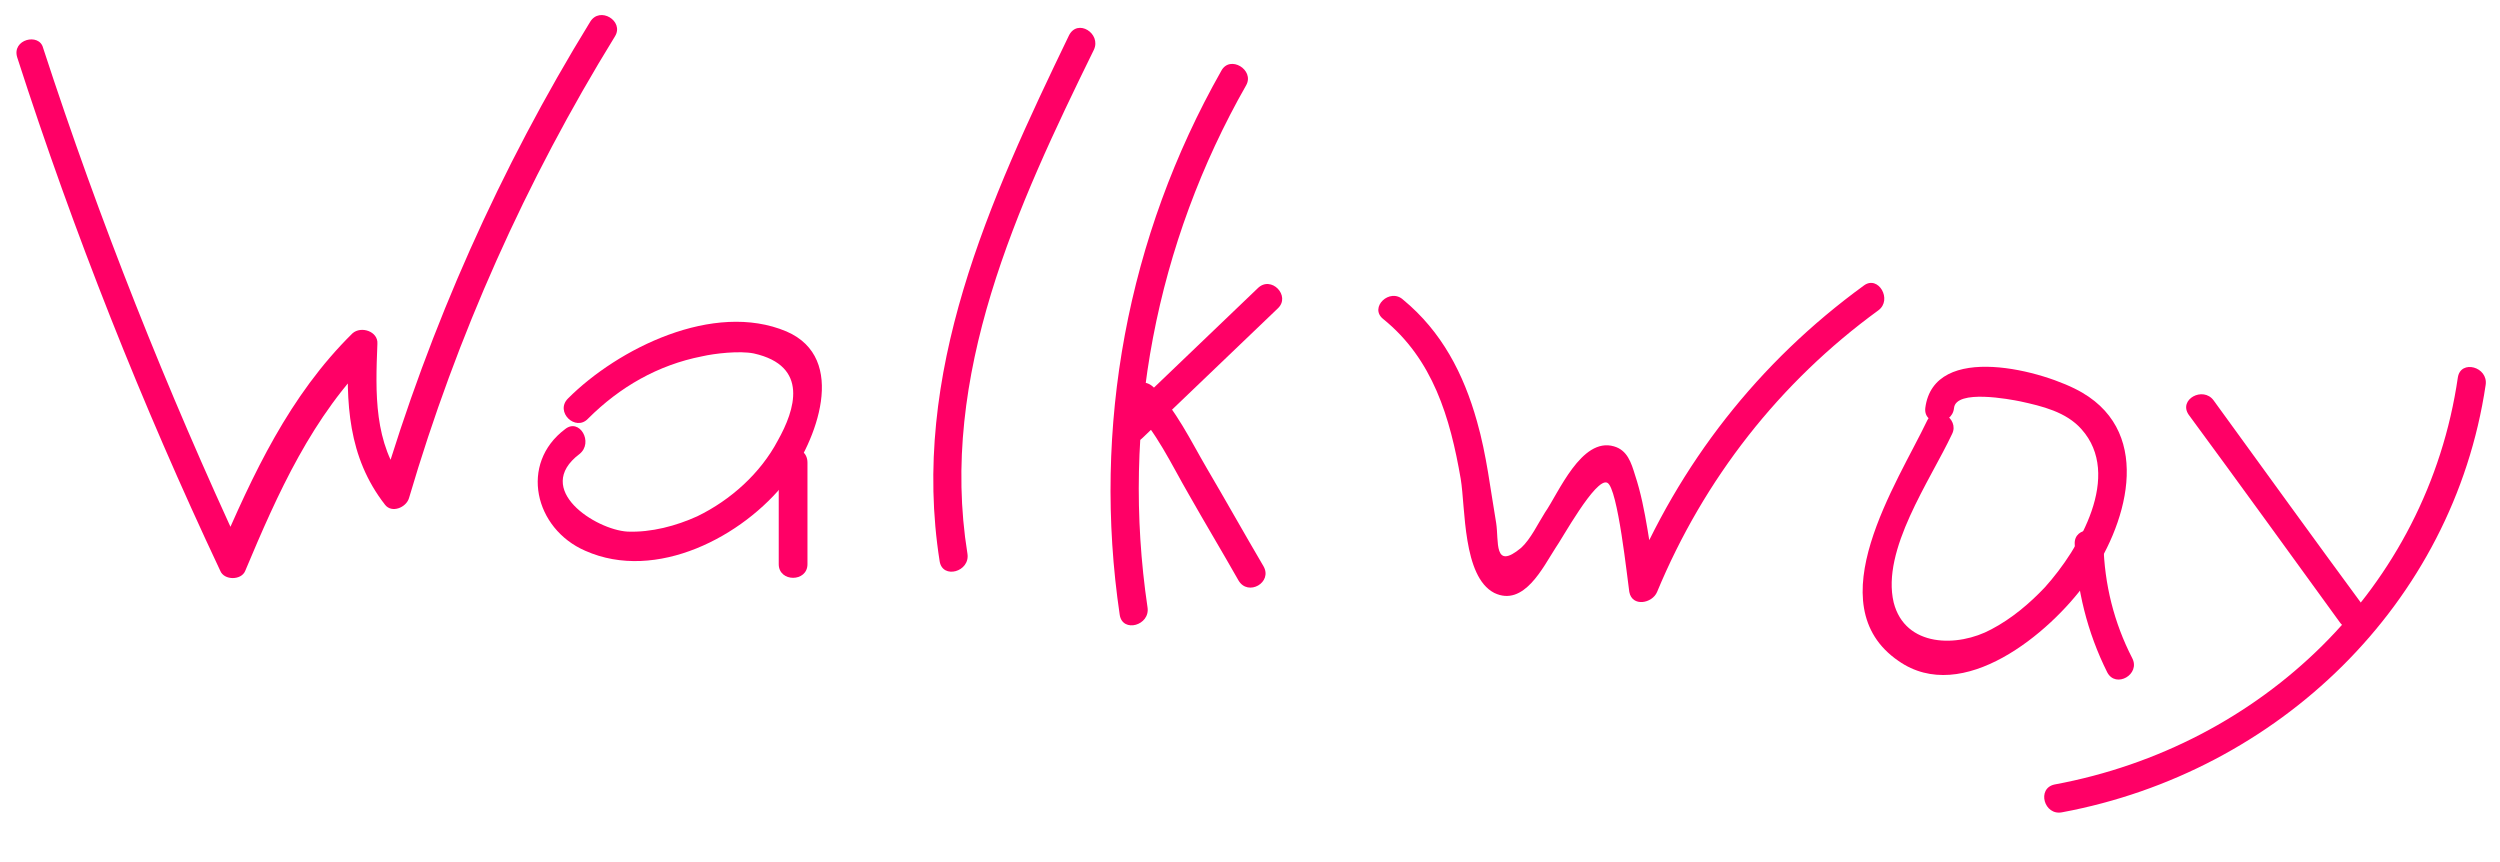 <?xml version="1.0" encoding="utf-8"?>
<!-- Generator: Adobe Illustrator 21.0.0, SVG Export Plug-In . SVG Version: 6.00 Build 0)  -->
<svg version="1.1" id="Слой_1" xmlns="http://www.w3.org/2000/svg" xmlns:xlink="http://www.w3.org/1999/xlink" x="0px" y="0px"
	 viewBox="0 0 261 90" style="enable-background:new 0 0 261 90;" xml:space="preserve">
<style type="text/css">
	.st0{fill:#FF0066;}
</style>
<g>
	<g>
		<g>
			<path class="st0" d="M1.8,6c5.9,18.3,13,36.2,21.2,53.6c0.4,1,2.2,1,2.6,0C29,51.5,32.6,43.4,39,37.1c-0.9-0.4-1.7-0.7-2.6-1.1
				c-0.3,6-0.1,11.7,3.8,16.7c0.7,0.9,2.2,0.3,2.5-0.7c5-17,12.2-33.1,21.5-48.2c1-1.6-1.6-3.2-2.6-1.5
				c-9.4,15.3-16.7,31.7-21.8,48.9c0.8-0.2,1.7-0.4,2.5-0.7c-3.3-4.2-3.1-9.5-2.9-14.6c0.1-1.3-1.7-1.9-2.6-1.1
				c-6.6,6.5-10.4,14.7-14,23.1c0.9,0,1.7,0,2.6,0c-8-17.2-15-34.8-20.9-52.9C4.1,3.4,1.2,4.1,1.8,6L1.8,6z"/>
		</g>
	</g>
	<g>
		<g>
			<path class="st0" d="M59,44.8c-4.8,3.6-3.2,10.4,2.1,12.7c7.4,3.3,16.5-1.5,21-7.3c3.1-4.1,6.5-12.8,0-15.6
				c-7.6-3.2-17.6,1.8-22.8,7c-1.4,1.4,0.8,3.5,2.1,2.1c3.3-3.3,7.3-5.6,11.9-6.5c1.3-0.3,3.9-0.6,5.4-0.3c5.8,1.3,4.3,5.9,2.5,9.1
				c-1.8,3.4-4.9,6.2-8.4,7.9c-2.2,1-4.8,1.7-7.3,1.6c-3.3-0.2-9.9-4.4-5-8.1C62,46.2,60.5,43.6,59,44.8L59,44.8z"/>
		</g>
	</g>
	<g>
		<g>
			<path class="st0" d="M81.3,48.3c0,3.5,0,7.1,0,10.6c0,1.9,3,1.9,3,0c0-3.5,0-7.1,0-10.6C84.3,46.3,81.3,46.3,81.3,48.3L81.3,48.3
				z"/>
		</g>
	</g>
	<g>
		<g>
			<path class="st0" d="M111.6,3.7C103.3,20.9,95,39,98.1,58.6c0.3,1.9,3.2,1.1,2.9-0.8c-3-18.6,5.2-36.3,13.2-52.6
				C115,3.5,112.5,1.9,111.6,3.7L111.6,3.7z"/>
		</g>
	</g>
	<g>
		<g>
			<path class="st0" d="M127.5,7.4c-9.8,17.3-13.5,37.2-10.6,56.8c0.3,1.9,3.2,1.1,2.9-0.8c-2.8-18.9,0.9-38,10.3-54.5
				C131,7.3,128.4,5.7,127.5,7.4L127.5,7.4z"/>
		</g>
	</g>
	<g>
		<g>
			<path class="st0" d="M119.3,45.7c4.7-4.5,9.4-9,14.1-13.5c1.4-1.3-0.7-3.5-2.1-2.1c-4.7,4.5-9.4,9-14.1,13.5
				C115.8,45,117.9,47.1,119.3,45.7L119.3,45.7z"/>
		</g>
	</g>
	<g>
		<g>
			<path class="st0" d="M118.2,42.5c2.5,2.5,4.1,6,5.9,9.1c1.7,3,3.5,6,5.2,9c1,1.7,3.6,0.2,2.6-1.5c-2-3.4-3.9-6.8-5.9-10.2
				c-1.7-2.9-3.2-6.1-5.6-8.5C118.9,39,116.8,41.1,118.2,42.5L118.2,42.5z"/>
		</g>
	</g>
	<g>
		<g>
			<path class="st0" d="M144.4,33.3c5.2,4.2,7,10.3,8.1,16.7c0.5,3,0.2,10.2,3.5,11.9c3.1,1.5,5.1-2.7,6.4-4.7
				c0.6-0.8,4.2-7.4,5.4-6.8c1.1,0.5,2.1,10.1,2.3,11.4c0.3,1.6,2.4,1.2,2.9,0c4.9-11.8,12.8-21.9,23.1-29.4c1.5-1.1,0-3.7-1.5-2.6
				c-11,8-19.3,18.6-24.5,31.2c1,0,1.9,0,2.9,0c-0.8-3.7-1.1-7.8-2.3-11.4c-0.4-1.3-0.8-2.6-2.2-3c-3.4-1-5.8,4.9-7.2,6.9
				c-0.7,1.1-1.5,2.8-2.5,3.7c-2.9,2.4-2.3-0.7-2.6-2.6c-0.6-3.5-1-7.1-2-10.6c-1.4-5-3.7-9.4-7.7-12.7
				C145.1,30,142.9,32.1,144.4,33.3L144.4,33.3z"/>
		</g>
	</g>
	<g>
		<g>
			<path class="st0" d="M201.2,43.9c-3.1,6.5-11.6,19.2-3,25.1c6.7,4.7,15.8-2.9,19.6-8.2c4.2-5.8,7.1-15.4-0.4-19.8
				c-3.9-2.3-15.5-5.4-16.4,1.6c-0.2,1.9,2.8,1.9,3,0c0.2-2,5.9-0.9,6.9-0.7c2.3,0.5,4.8,1.1,6.4,2.9c4.3,4.8-0.2,12.5-3.8,16.5
				c-1.6,1.7-3.5,3.3-5.6,4.4c-3.5,1.9-9,1.9-10.2-2.8c-1.3-5.5,3.8-12.7,6.1-17.6C204.6,43.7,202.1,42.1,201.2,43.9L201.2,43.9z"/>
		</g>
	</g>
	<g>
		<g>
			<path class="st0" d="M216.6,56.8c0.2,4.7,1.3,9.2,3.4,13.4c0.9,1.7,3.5,0.2,2.6-1.5c-1.9-3.7-2.9-7.7-3-11.9
				C219.5,54.9,216.5,54.9,216.6,56.8L216.6,56.8z"/>
		</g>
	</g>
	<g>
		<g>
			<g>
				<path class="st0" d="M215.3,84.8c22.5-4.2,40.8-21.7,44.2-44.6c0.3-1.9-2.6-2.7-2.9-0.8c-3.2,22-20.5,38.5-42.1,42.5
					C212.6,82.3,213.4,85.2,215.3,84.8L215.3,84.8z"/>
			</g>
		</g>
		<g>
			<g>
				<path class="st0" d="M246.9,63.5c-5.3-7.2-10.5-14.4-15.8-21.7c-1.1-1.5-3.7-0.1-2.6,1.5c5.3,7.2,10.5,14.4,15.8,21.7
					C245.4,66.5,248,65.1,246.9,63.5L246.9,63.5z"/>
			</g>
		</g>
	</g>
</g>
</svg>
